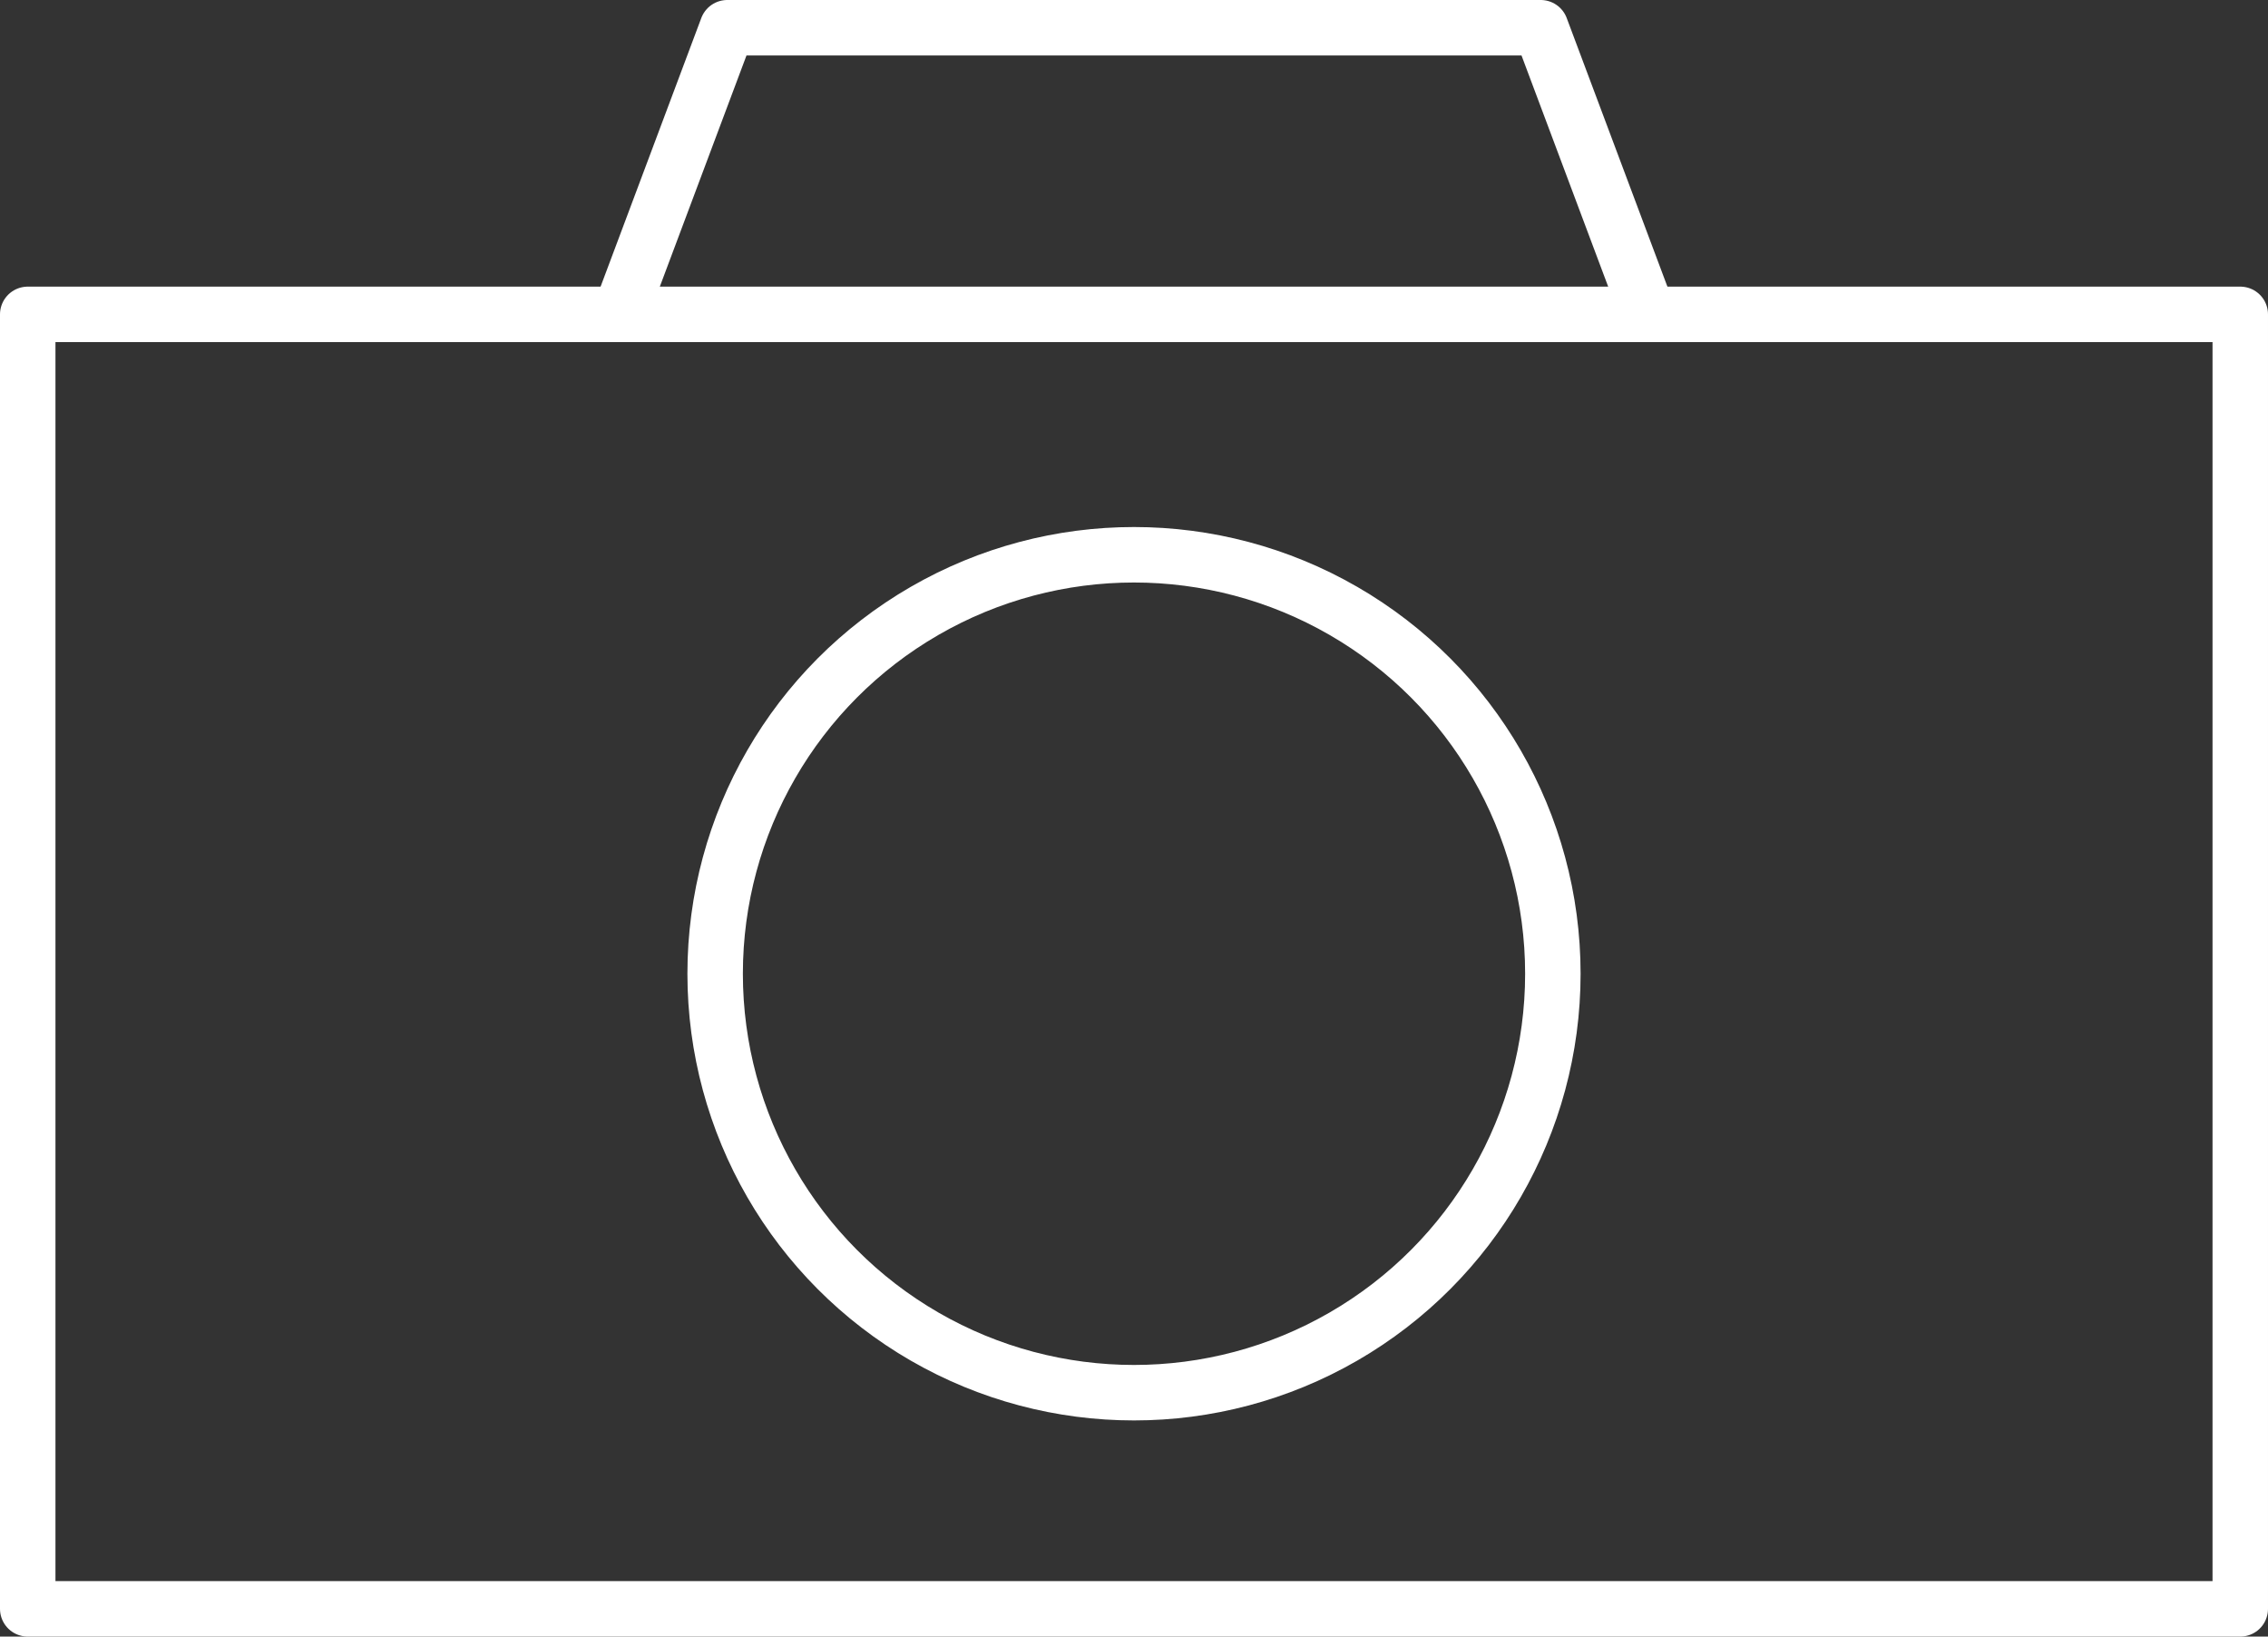 <svg xmlns="http://www.w3.org/2000/svg" viewBox="0 0 61.338 44.25"><rect x="0" y="0" width="61.338" height="44.25" fill="#333333" stroke="none"/><defs><style>.a{fill:none;stroke:#ffffff;stroke-linejoin:round;stroke-width:1.5px;}</style></defs><title>icon-photo</title><rect class="a" x="0.75" y="8.5" width="59.838" height="35"/><polyline class="a" points="16.669 8.75 19.669 0.75 41.669 0.75 44.669 8.75"/><circle class="a" cx="30.669" cy="26.328" r="11.328"/></svg>